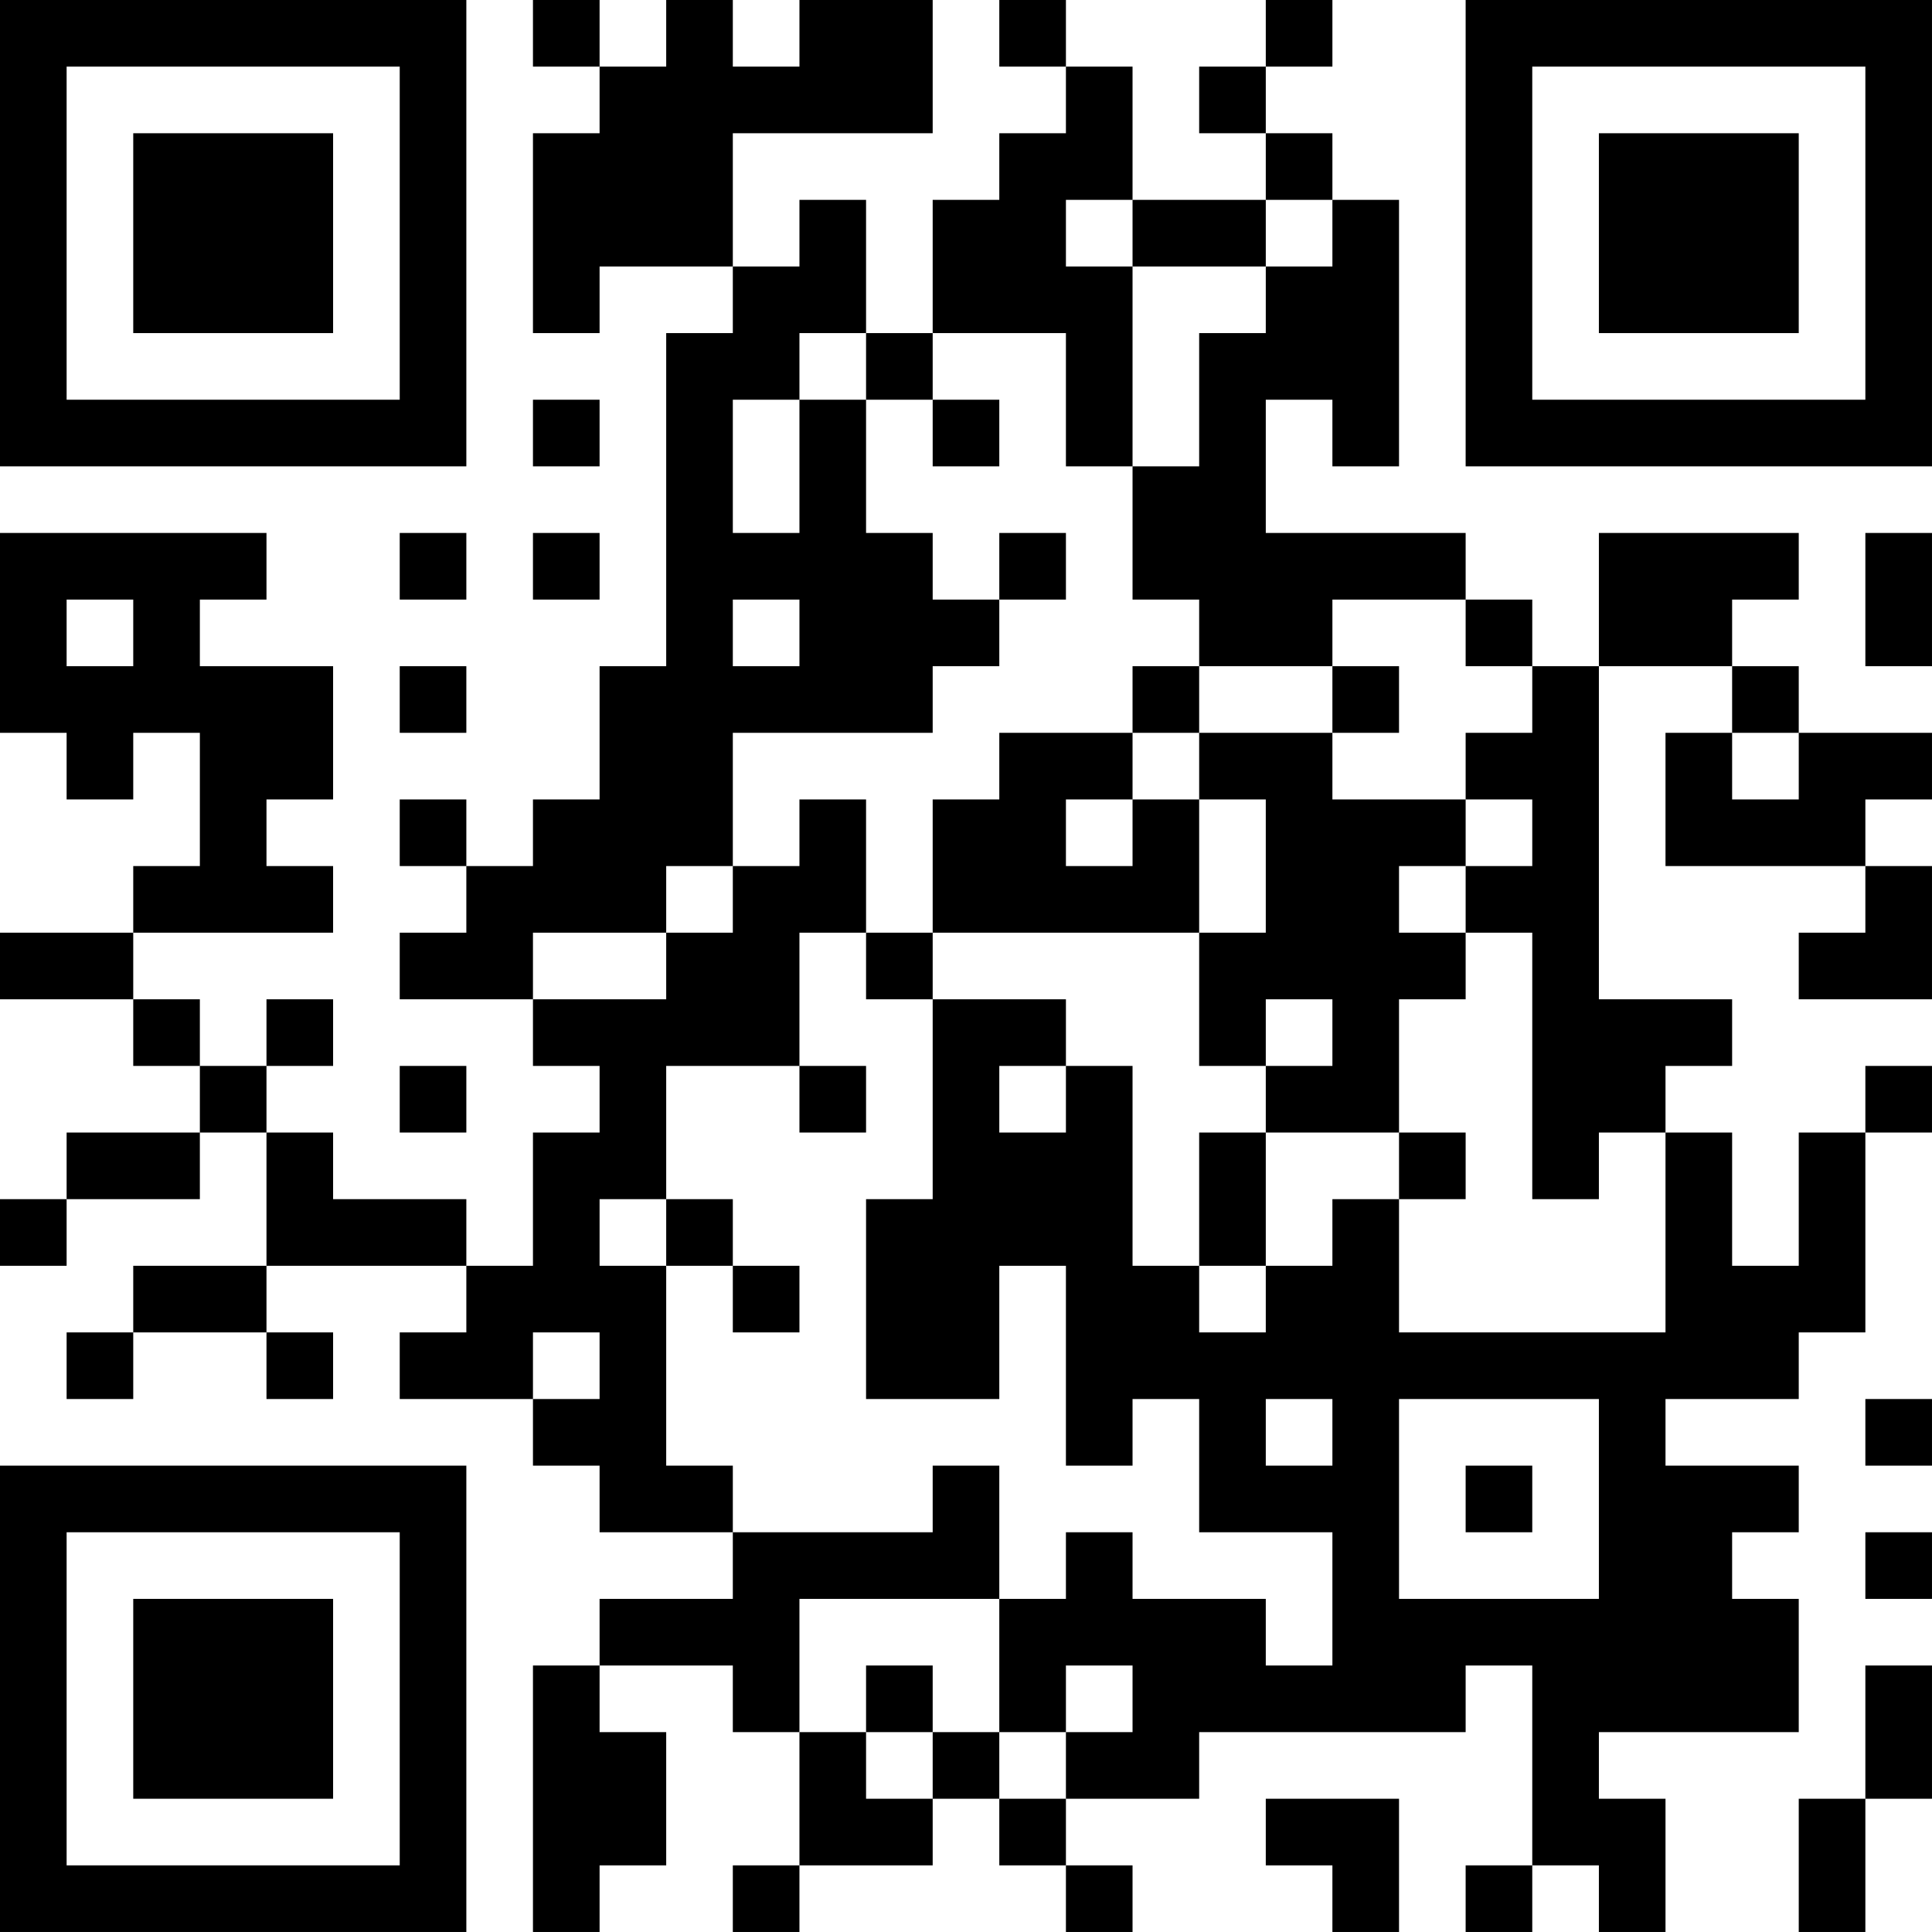 <?xml version="1.0" encoding="UTF-8"?>
<svg xmlns="http://www.w3.org/2000/svg" version="1.1" width="400" height="400" viewBox="0 0 400 400"><rect x="0" y="0" width="400" height="400" fill="#ffffff"/><g transform="scale(13.793)"><g transform="translate(0,0)"><path fill-rule="evenodd" d="M8 0L8 1L9 1L9 2L8 2L8 5L9 5L9 4L11 4L11 5L10 5L10 10L9 10L9 12L8 12L8 13L7 13L7 12L6 12L6 13L7 13L7 14L6 14L6 15L8 15L8 16L9 16L9 17L8 17L8 19L7 19L7 18L5 18L5 17L4 17L4 16L5 16L5 15L4 15L4 16L3 16L3 15L2 15L2 14L5 14L5 13L4 13L4 12L5 12L5 10L3 10L3 9L4 9L4 8L0 8L0 11L1 11L1 12L2 12L2 11L3 11L3 13L2 13L2 14L0 14L0 15L2 15L2 16L3 16L3 17L1 17L1 18L0 18L0 19L1 19L1 18L3 18L3 17L4 17L4 19L2 19L2 20L1 20L1 21L2 21L2 20L4 20L4 21L5 21L5 20L4 20L4 19L7 19L7 20L6 20L6 21L8 21L8 22L9 22L9 23L11 23L11 24L9 24L9 25L8 25L8 29L9 29L9 28L10 28L10 26L9 26L9 25L11 25L11 26L12 26L12 28L11 28L11 29L12 29L12 28L14 28L14 27L15 27L15 28L16 28L16 29L17 29L17 28L16 28L16 27L18 27L18 26L22 26L22 25L23 25L23 28L22 28L22 29L23 29L23 28L24 28L24 29L25 29L25 27L24 27L24 26L27 26L27 24L26 24L26 23L27 23L27 22L25 22L25 21L27 21L27 20L28 20L28 17L29 17L29 16L28 16L28 17L27 17L27 19L26 19L26 17L25 17L25 16L26 16L26 15L24 15L24 10L26 10L26 11L25 11L25 13L28 13L28 14L27 14L27 15L29 15L29 13L28 13L28 12L29 12L29 11L27 11L27 10L26 10L26 9L27 9L27 8L24 8L24 10L23 10L23 9L22 9L22 8L19 8L19 6L20 6L20 7L21 7L21 3L20 3L20 2L19 2L19 1L20 1L20 0L19 0L19 1L18 1L18 2L19 2L19 3L17 3L17 1L16 1L16 0L15 0L15 1L16 1L16 2L15 2L15 3L14 3L14 5L13 5L13 3L12 3L12 4L11 4L11 2L14 2L14 0L12 0L12 1L11 1L11 0L10 0L10 1L9 1L9 0ZM16 3L16 4L17 4L17 7L16 7L16 5L14 5L14 6L13 6L13 5L12 5L12 6L11 6L11 8L12 8L12 6L13 6L13 8L14 8L14 9L15 9L15 10L14 10L14 11L11 11L11 13L10 13L10 14L8 14L8 15L10 15L10 14L11 14L11 13L12 13L12 12L13 12L13 14L12 14L12 16L10 16L10 18L9 18L9 19L10 19L10 22L11 22L11 23L14 23L14 22L15 22L15 24L12 24L12 26L13 26L13 27L14 27L14 26L15 26L15 27L16 27L16 26L17 26L17 25L16 25L16 26L15 26L15 24L16 24L16 23L17 23L17 24L19 24L19 25L20 25L20 23L18 23L18 21L17 21L17 22L16 22L16 19L15 19L15 21L13 21L13 18L14 18L14 15L16 15L16 16L15 16L15 17L16 17L16 16L17 16L17 19L18 19L18 20L19 20L19 19L20 19L20 18L21 18L21 20L25 20L25 17L24 17L24 18L23 18L23 14L22 14L22 13L23 13L23 12L22 12L22 11L23 11L23 10L22 10L22 9L20 9L20 10L18 10L18 9L17 9L17 7L18 7L18 5L19 5L19 4L20 4L20 3L19 3L19 4L17 4L17 3ZM8 6L8 7L9 7L9 6ZM14 6L14 7L15 7L15 6ZM6 8L6 9L7 9L7 8ZM8 8L8 9L9 9L9 8ZM15 8L15 9L16 9L16 8ZM28 8L28 10L29 10L29 8ZM1 9L1 10L2 10L2 9ZM11 9L11 10L12 10L12 9ZM6 10L6 11L7 11L7 10ZM17 10L17 11L15 11L15 12L14 12L14 14L13 14L13 15L14 15L14 14L18 14L18 16L19 16L19 17L18 17L18 19L19 19L19 17L21 17L21 18L22 18L22 17L21 17L21 15L22 15L22 14L21 14L21 13L22 13L22 12L20 12L20 11L21 11L21 10L20 10L20 11L18 11L18 10ZM17 11L17 12L16 12L16 13L17 13L17 12L18 12L18 14L19 14L19 12L18 12L18 11ZM26 11L26 12L27 12L27 11ZM19 15L19 16L20 16L20 15ZM6 16L6 17L7 17L7 16ZM12 16L12 17L13 17L13 16ZM10 18L10 19L11 19L11 20L12 20L12 19L11 19L11 18ZM8 20L8 21L9 21L9 20ZM19 21L19 22L20 22L20 21ZM21 21L21 24L24 24L24 21ZM28 21L28 22L29 22L29 21ZM22 22L22 23L23 23L23 22ZM28 23L28 24L29 24L29 23ZM13 25L13 26L14 26L14 25ZM28 25L28 27L27 27L27 29L28 29L28 27L29 27L29 25ZM19 27L19 28L20 28L20 29L21 29L21 27ZM0 0L0 7L7 7L7 0ZM1 1L1 6L6 6L6 1ZM2 2L2 5L5 5L5 2ZM22 0L22 7L29 7L29 0ZM23 1L23 6L28 6L28 1ZM24 2L24 5L27 5L27 2ZM0 22L0 29L7 29L7 22ZM1 23L1 28L6 28L6 23ZM2 24L2 27L5 27L5 24Z" fill="#000000"/></g></g></svg>
